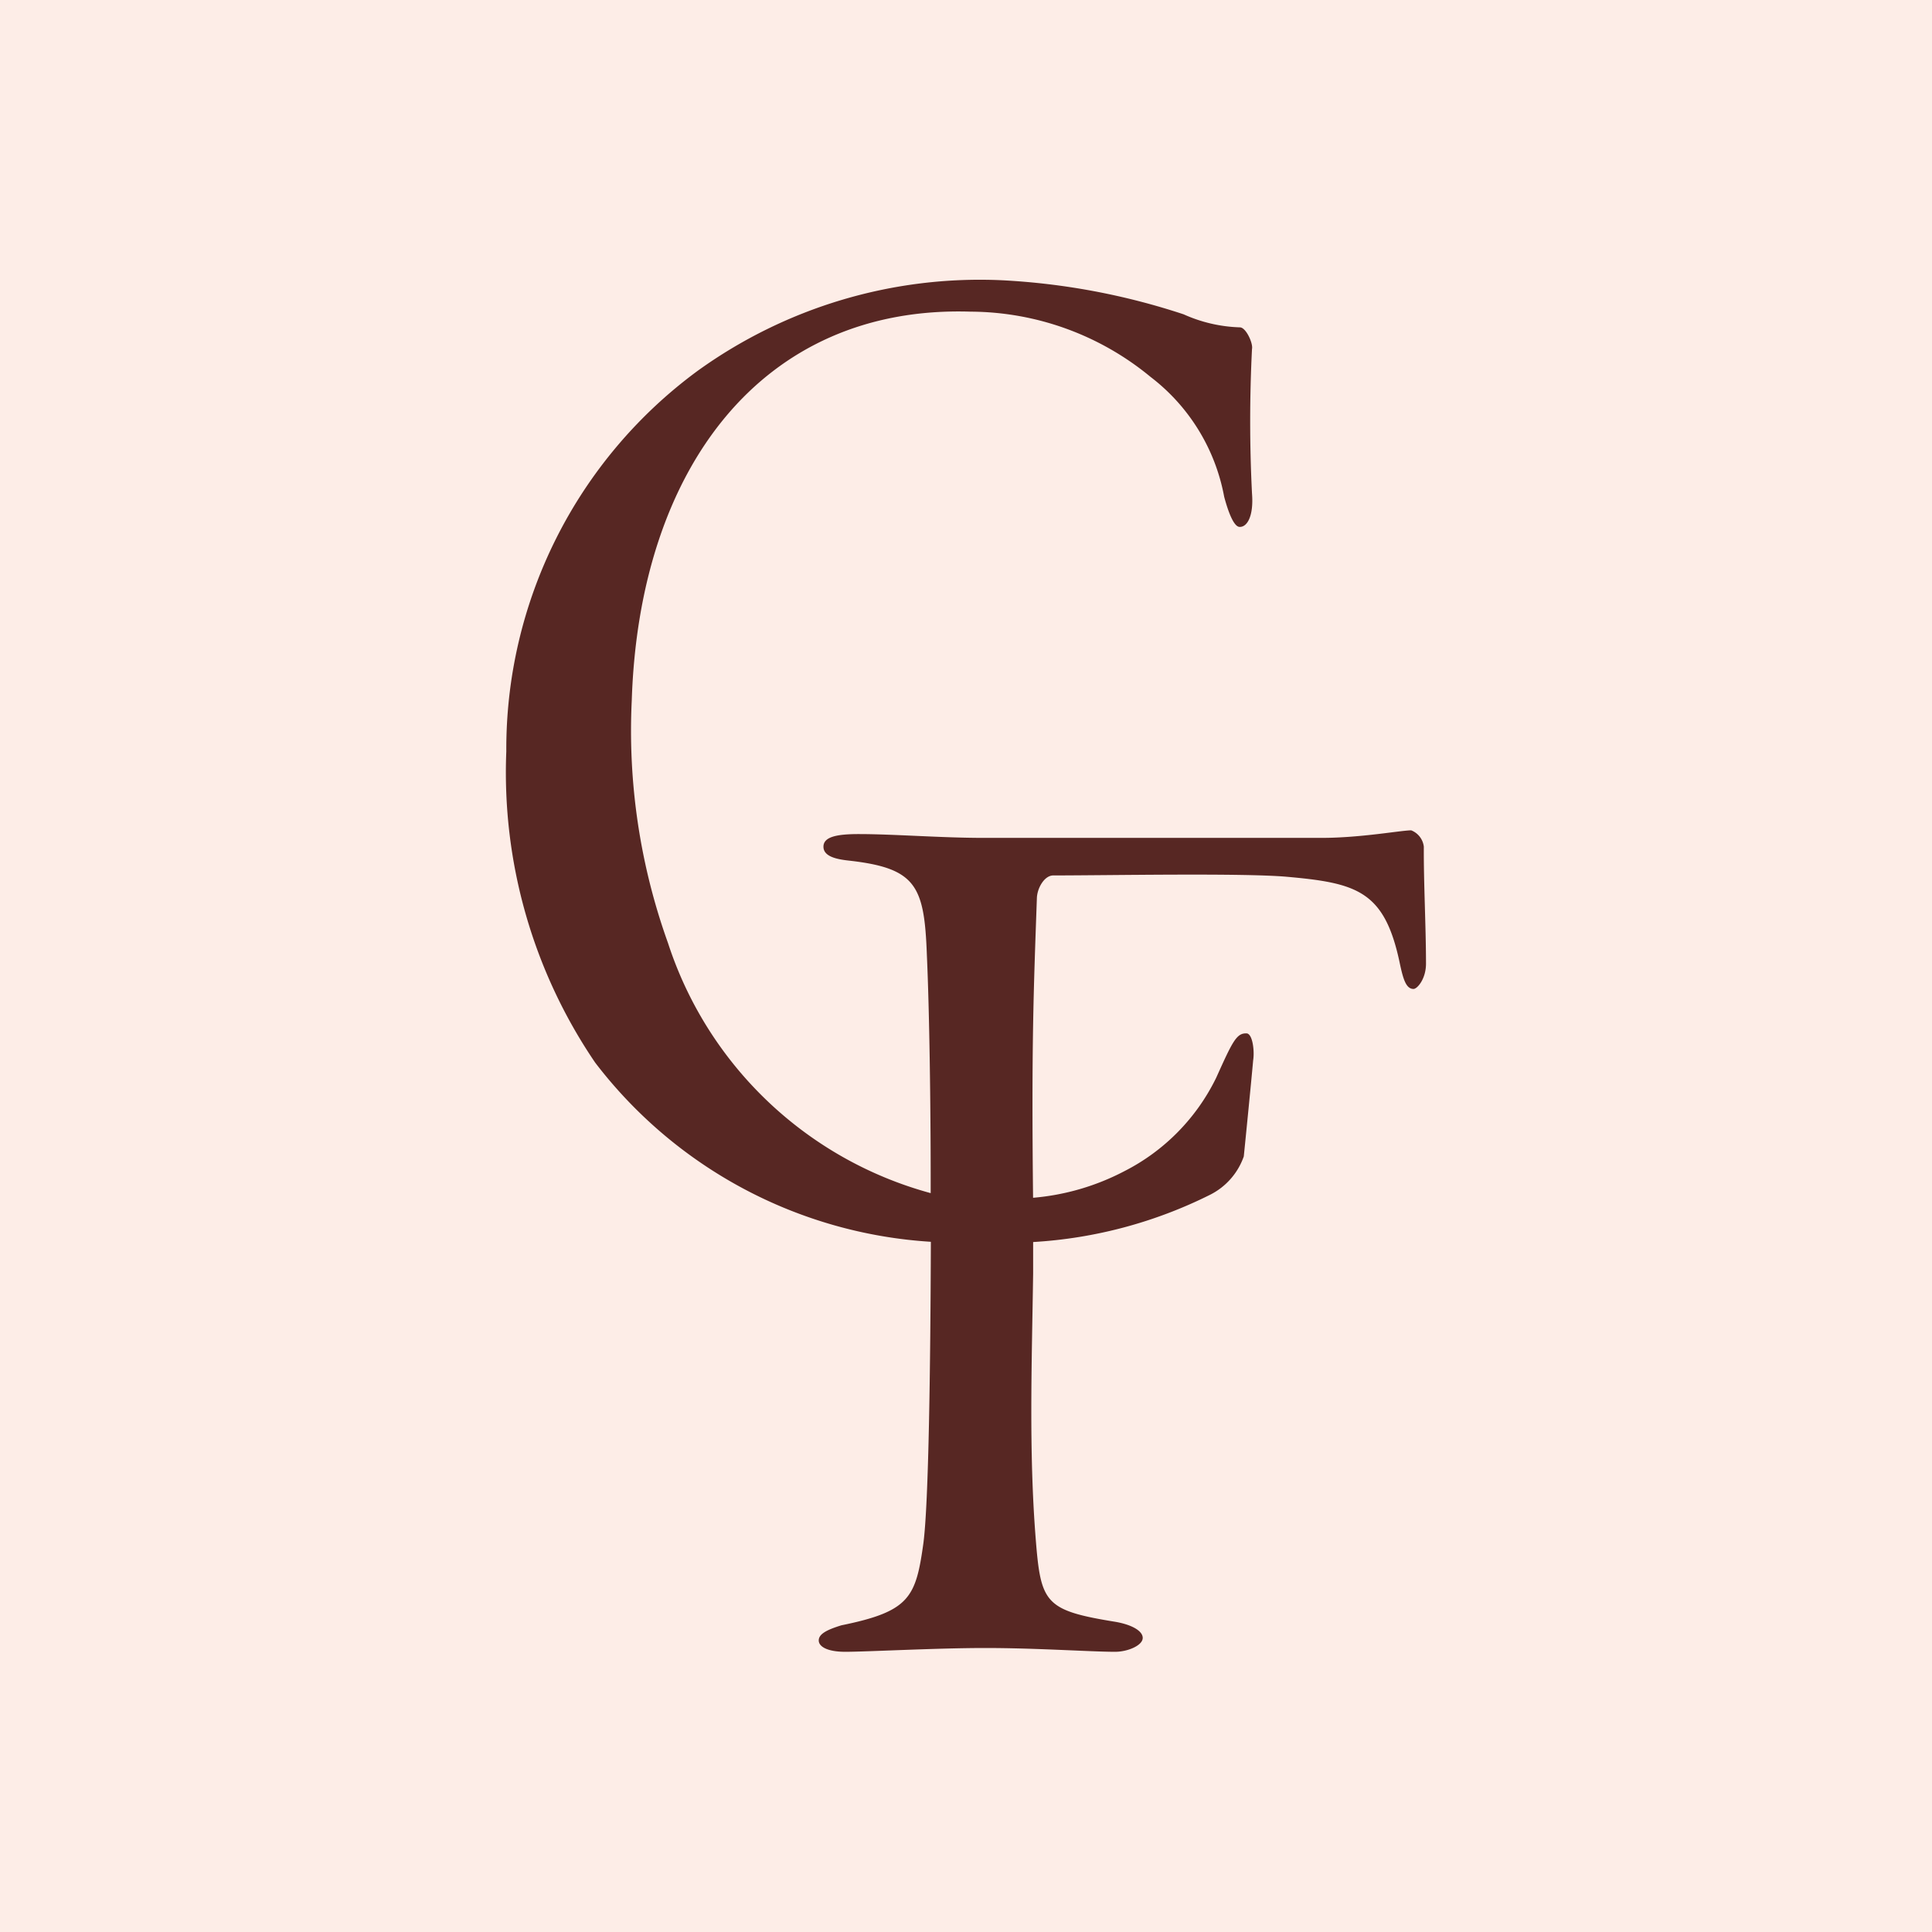 <svg xmlns="http://www.w3.org/2000/svg" xmlns:xlink="http://www.w3.org/1999/xlink" width="32" height="32" viewBox="0 0 32 32">
  <rect x="0" y="0" width="32" height="32" fill="#808080" stroke="none"/>
  <defs>
    <clipPath id="clip-Favikon_om">
      <rect width="32" height="32"/>
    </clipPath>
  </defs>
  <g id="Favikon_om" clip-path="url(#clip-Favikon_om)">
    <rect width="32" height="32" fill="#fdede7"/>
    <g id="Layer_2" data-name="Layer 2" transform="translate(7.157 2.462)">
      <path id="Path_2" data-name="Path 2" d="M16.462,13.5c0,.251-.144.418-.207.418-.127,0-.174-.174-.23-.439-.252-1.19-.71-1.316-1.88-1.42-.752-.063-2.959-.021-3.857-.021-.146,0-.266.209-.271.376-.052,1.476-.092,2.4-.063,4.963a3.977,3.977,0,0,0,1.509-.439,3.414,3.414,0,0,0,1.525-1.551c.27-.6.336-.738.5-.733.1,0,.137.285.111.449-.031.348-.124,1.284-.155,1.589a1.127,1.127,0,0,1-.562.637,7.539,7.539,0,0,1-2.927.781c0,.148,0,.318,0,.522-.021,1.462-.073,2.929.042,4.386.084,1.065.146,1.19,1.293,1.378.273.042.48.146.48.271s-.249.23-.458.23c-.4,0-1.295-.063-2.151-.063-.814,0-1.963.063-2.318.063-.292,0-.439-.084-.439-.188s.125-.174.376-.251c1.128-.23,1.232-.459,1.357-1.357.089-.675.117-2.959.124-4.995A7.588,7.588,0,0,1,2.7,15.137,8.547,8.547,0,0,1,1.229,9.984a7.773,7.773,0,0,1,3.164-6.3A7.992,7.992,0,0,1,9.44,2.18a11.43,11.43,0,0,1,3.007.564,2.447,2.447,0,0,0,.933.216c.1,0,.221.266.2.359a23.843,23.843,0,0,0,0,2.391c.03.376-.08.56-.205.555-.084,0-.174-.193-.256-.5A3.237,3.237,0,0,0,11.9,3.781,4.71,4.71,0,0,0,8.921,2.7c-3.465-.11-5.492,2.61-5.614,6.439a10.4,10.4,0,0,0,.6,4.018A6.317,6.317,0,0,0,8.258,17.3v-.225c0-1.232-.021-2.785-.063-3.717-.042-1.149-.174-1.441-1.295-1.566-.188-.021-.418-.063-.418-.23s.23-.209.585-.209c.585,0,1.357.063,2.067.063h5.6c.647,0,1.316-.125,1.483-.125a.332.332,0,0,1,.209.271C16.422,12.147,16.462,12.9,16.462,13.5Z" transform="translate(0 0)" fill="#572723"/>
    </g>
  </g>
</svg>
